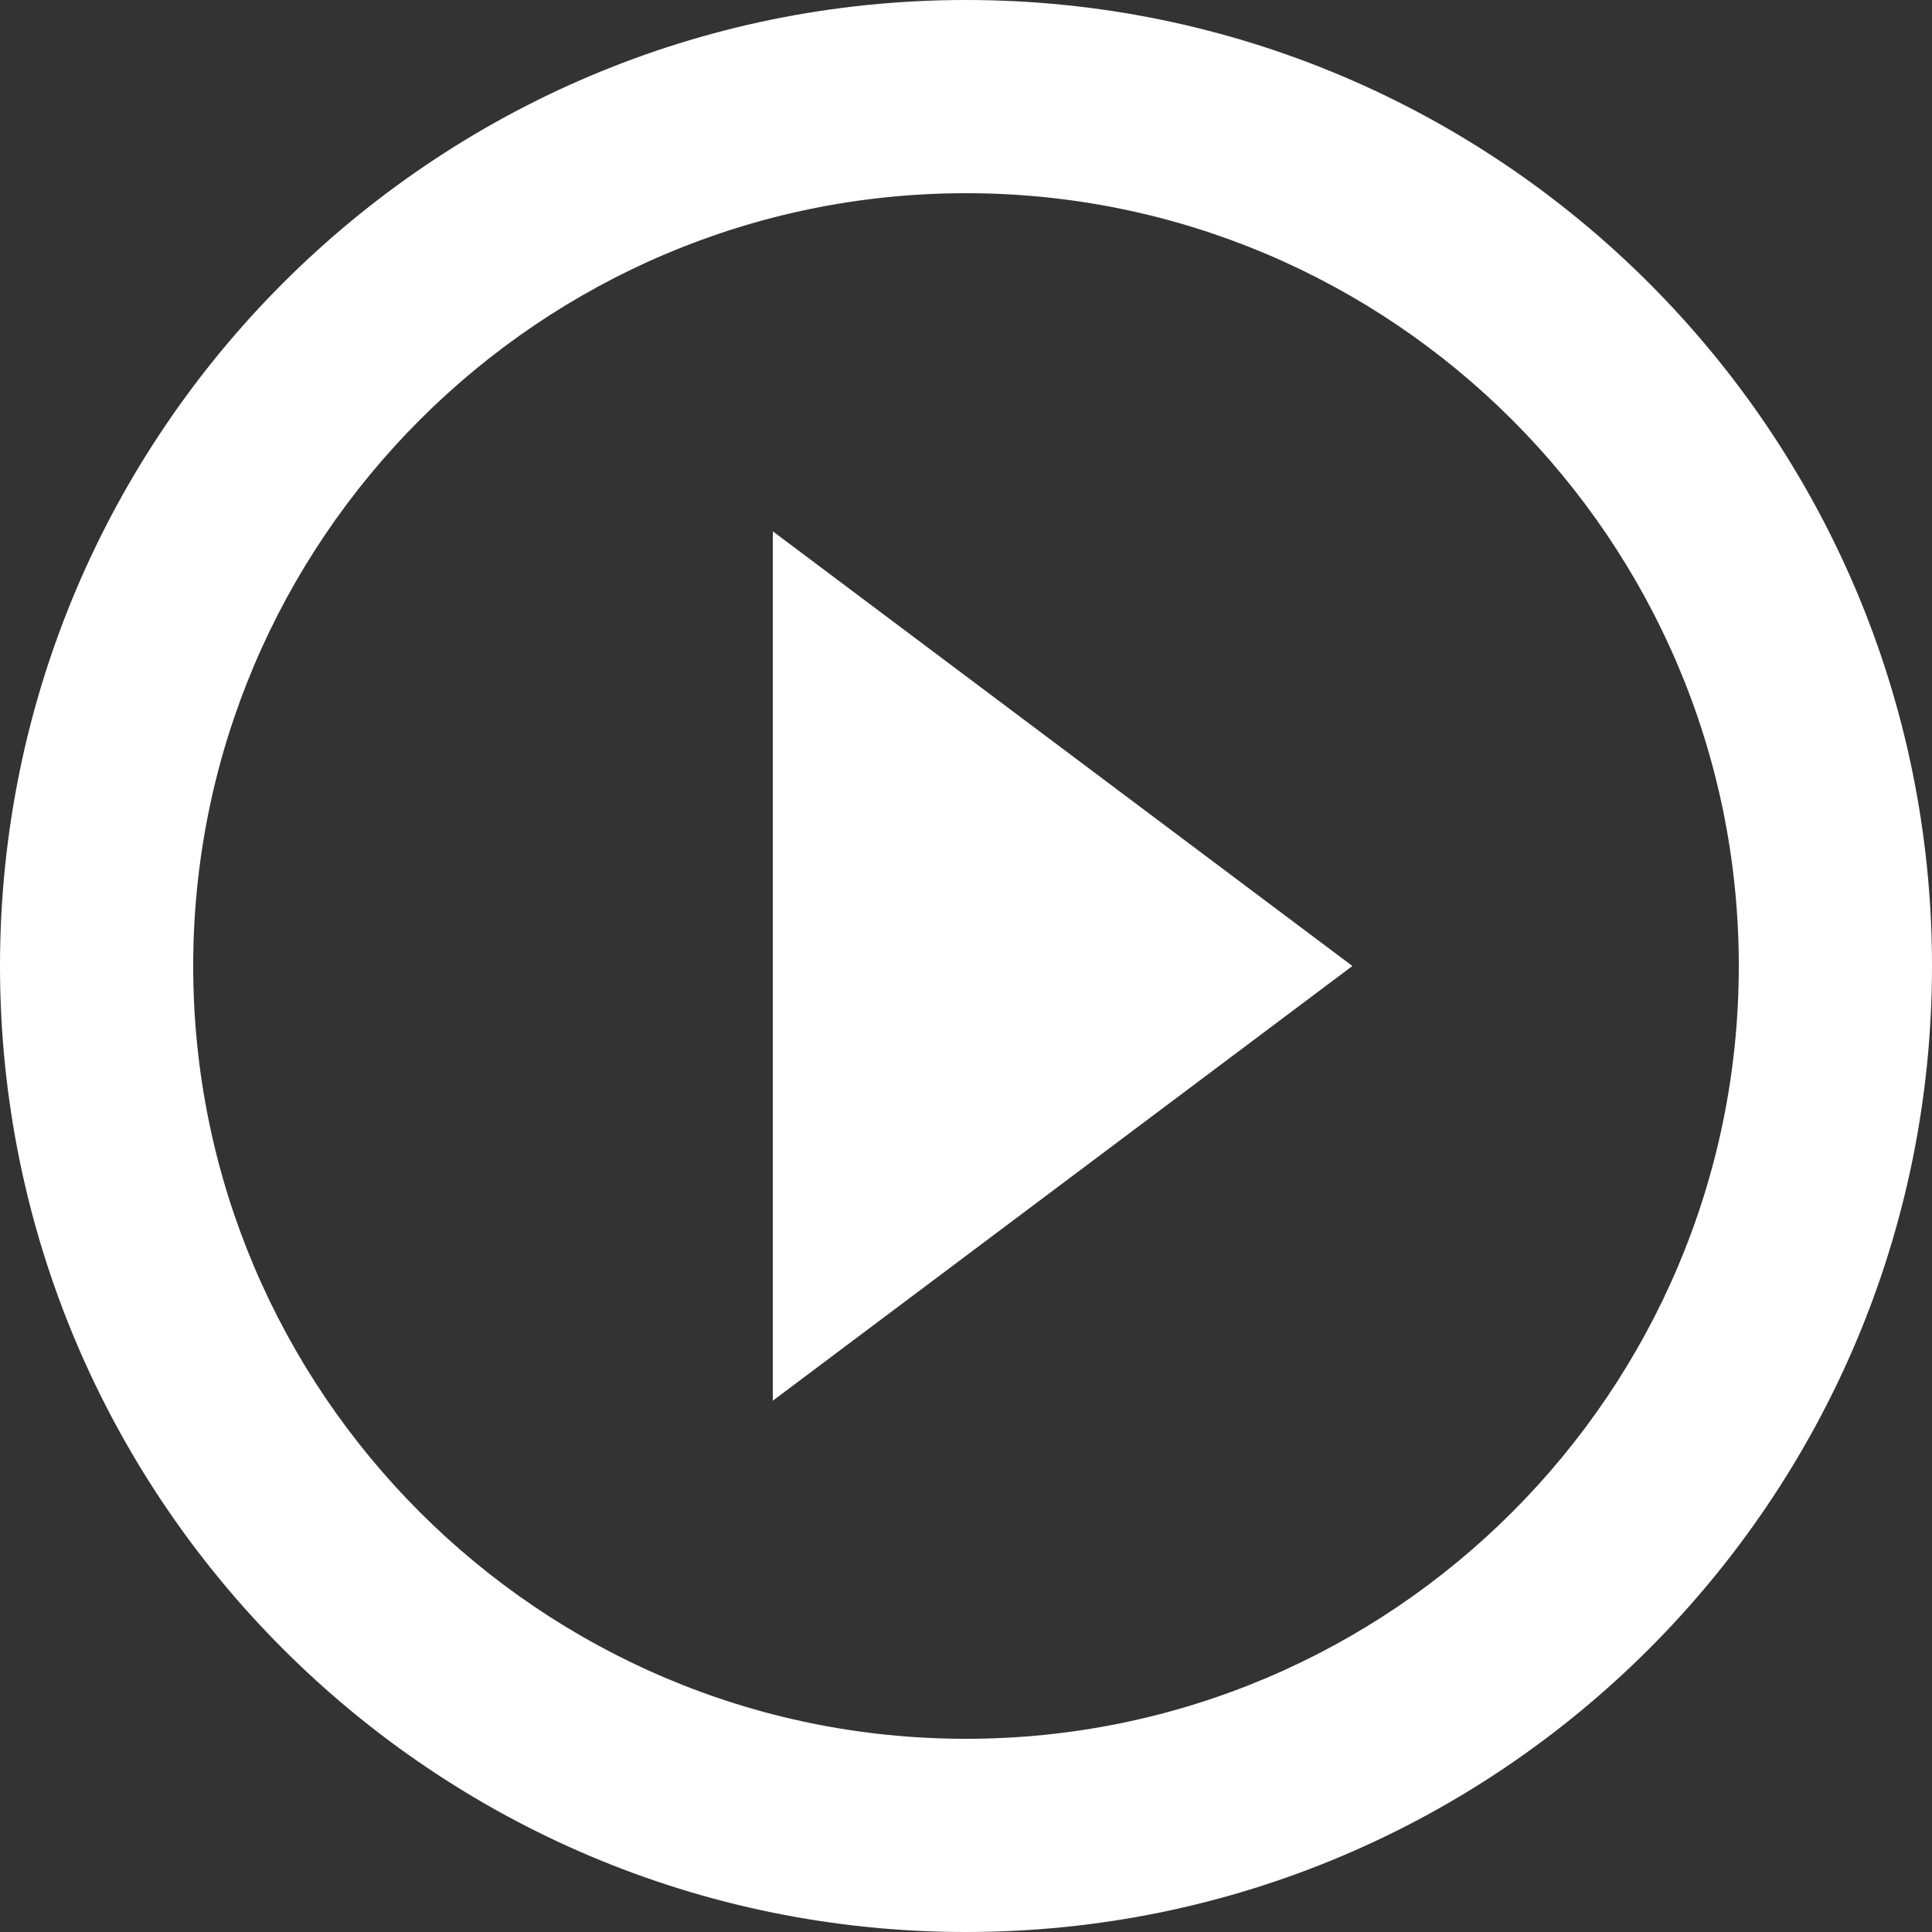 <svg width="53" height="53" viewBox="0 0 53 53" fill="none" xmlns="http://www.w3.org/2000/svg">
<rect x="0" y="0" width="53" height="53" fill="#333333" stroke="none"/>
<path d="M21.2 38.425L37.1 26.5L21.2 14.575V38.425ZM26.5 0C11.872 0 0 11.872 0 26.5C0 41.128 11.872 53 26.5 53C41.128 53 53 41.128 53 26.5C53 11.872 41.128 0 26.5 0ZM26.5 47.7C14.813 47.7 5.3 38.187 5.3 26.5C5.3 14.813 14.813 5.3 26.5 5.3C38.187 5.3 47.7 14.813 47.7 26.5C47.7 38.187 38.187 47.7 26.5 47.7Z" fill="white"/>
</svg>

